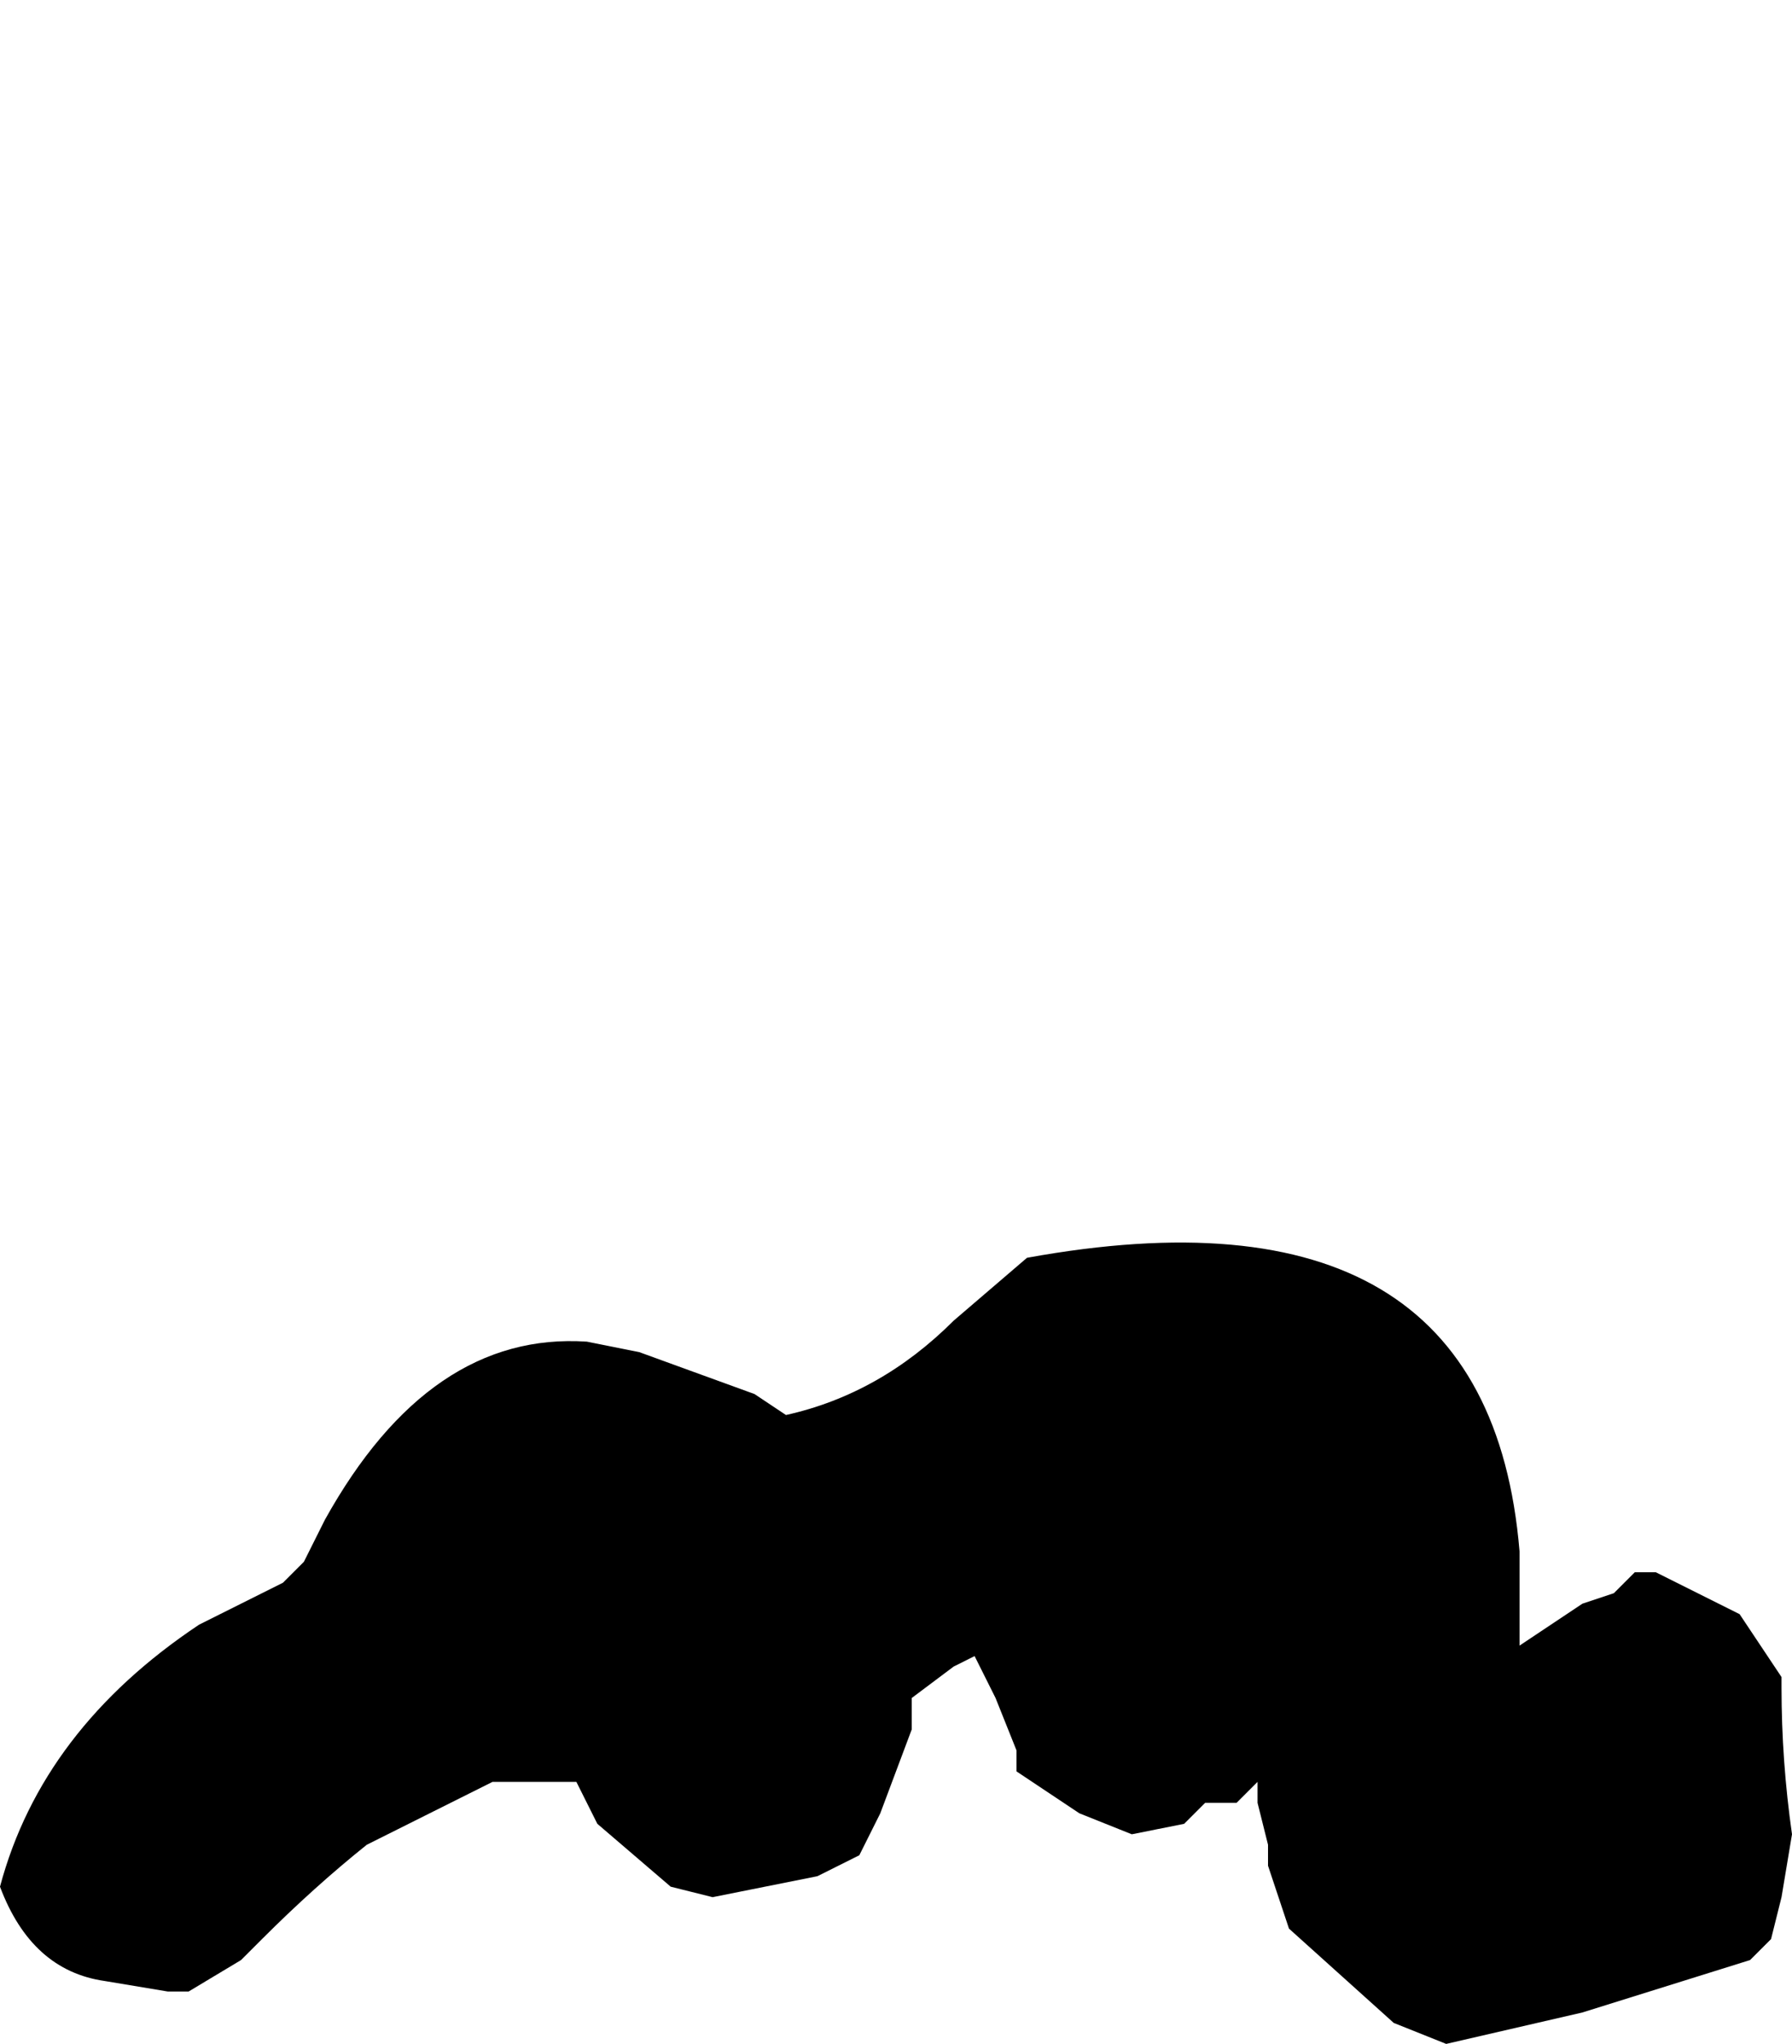 <?xml version="1.0" encoding="UTF-8" standalone="no"?>
<svg xmlns:xlink="http://www.w3.org/1999/xlink" height="9.75px" width="8.55px" xmlns="http://www.w3.org/2000/svg">
  <g transform="matrix(1.0, 0.0, 0.0, 1.0, -29.1, 62.4)">
    <path d="M29.1 -53.4 L29.1 -53.4 Q29.25 -53.0 29.6 -52.95 L29.9 -52.9 30.0 -52.9 30.25 -53.05 30.35 -53.15 Q30.6 -53.4 30.85 -53.6 L31.45 -53.9 31.65 -53.9 31.85 -53.9 31.95 -53.7 31.95 -53.7 32.3 -53.4 32.5 -53.35 33.0 -53.45 33.2 -53.55 33.2 -53.55 33.3 -53.75 33.45 -54.15 33.45 -54.3 33.65 -54.45 33.75 -54.5 33.85 -54.3 33.95 -54.05 33.95 -53.95 34.25 -53.75 34.5 -53.65 34.75 -53.7 34.85 -53.8 34.95 -53.8 35.0 -53.8 35.1 -53.9 35.1 -53.8 35.15 -53.6 35.15 -53.5 35.25 -53.2 35.75 -52.75 36.0 -52.65 36.65 -52.8 37.45 -53.05 37.55 -53.15 37.6 -53.35 37.65 -53.65 Q37.6 -54.0 37.6 -54.35 L37.6 -54.4 37.4 -54.7 37.2 -54.8 37.0 -54.9 36.9 -54.9 36.8 -54.8 36.65 -54.75 36.35 -54.55 36.35 -54.75 36.35 -55.0 Q36.2 -56.8 34.0 -56.4 L33.65 -56.1 Q33.3 -55.75 32.85 -55.65 L32.7 -55.75 32.15 -55.95 31.9 -56.0 Q31.15 -56.05 30.65 -55.15 L30.55 -54.95 30.45 -54.85 30.05 -54.65 Q29.3 -54.15 29.1 -53.4" fill="#000000" fill-rule="evenodd" stroke="none">
      <animate attributeName="fill" dur="2s" repeatCount="indefinite" values="#000000;#000001"/>
      <animate attributeName="fill-opacity" dur="2s" repeatCount="indefinite" values="1.0;1.0"/>
      <animate attributeName="d" dur="2s" repeatCount="indefinite" values="M29.1 -53.4 L29.1 -53.4 Q29.25 -53.0 29.6 -52.95 L29.9 -52.9 30.0 -52.9 30.25 -53.05 30.35 -53.15 Q30.6 -53.4 30.85 -53.6 L31.45 -53.9 31.65 -53.9 31.85 -53.9 31.95 -53.7 31.95 -53.7 32.3 -53.4 32.5 -53.35 33.0 -53.45 33.2 -53.55 33.2 -53.55 33.3 -53.75 33.45 -54.15 33.45 -54.3 33.65 -54.45 33.75 -54.5 33.85 -54.3 33.95 -54.05 33.95 -53.95 34.25 -53.75 34.5 -53.65 34.75 -53.7 34.85 -53.8 34.95 -53.8 35.0 -53.8 35.1 -53.9 35.1 -53.8 35.15 -53.6 35.15 -53.5 35.25 -53.2 35.75 -52.75 36.0 -52.65 36.65 -52.8 37.45 -53.05 37.55 -53.15 37.6 -53.35 37.65 -53.65 Q37.6 -54.0 37.6 -54.35 L37.6 -54.4 37.4 -54.7 37.2 -54.8 37.0 -54.9 36.9 -54.9 36.8 -54.8 36.65 -54.75 36.35 -54.55 36.35 -54.75 36.35 -55.0 Q36.2 -56.8 34.0 -56.4 L33.65 -56.1 Q33.3 -55.75 32.85 -55.65 L32.7 -55.75 32.15 -55.95 31.9 -56.0 Q31.15 -56.05 30.65 -55.15 L30.55 -54.95 30.45 -54.85 30.05 -54.65 Q29.3 -54.15 29.1 -53.4;M30.35 -61.15 L30.55 -60.8 Q30.85 -60.55 31.25 -60.65 L31.55 -60.75 31.7 -60.75 32.1 -60.9 32.1 -60.9 Q31.85 -60.55 31.85 -60.2 L31.95 -59.45 32.15 -59.3 32.4 -59.2 32.5 -59.15 32.55 -59.15 32.85 -59.3 33.0 -59.4 33.15 -59.75 33.25 -59.95 33.25 -59.85 33.35 -59.55 33.3 -59.1 33.25 -58.85 33.15 -58.55 33.15 -58.45 33.1 -58.25 33.05 -57.95 32.95 -57.9 32.75 -57.8 32.45 -57.5 32.05 -57.15 31.85 -56.95 31.85 -56.85 31.85 -56.75 31.9 -56.5 31.9 -56.4 31.95 -56.2 32.05 -56.1 32.15 -56.0 32.6 -55.75 32.6 -55.4 32.6 -54.8 32.7 -53.9 32.7 -53.7 32.9 -53.55 33.35 -53.35 Q33.85 -53.3 34.25 -53.65 L34.25 -53.65 34.35 -54.0 34.3 -54.2 34.1 -54.45 34.0 -54.55 33.85 -54.75 33.85 -54.95 33.95 -55.45 33.95 -55.7 34.05 -56.0 Q34.55 -57.55 34.55 -59.2 L34.55 -59.8 Q34.5 -60.3 34.5 -60.8 L34.5 -61.0 34.35 -61.9 34.2 -62.0 Q33.2 -62.2 32.25 -62.35 L32.05 -62.3 31.85 -62.3 31.25 -62.15 Q30.55 -61.85 30.35 -61.15"/>
    </path>
    <path d="M29.1 -53.4 Q29.3 -54.15 30.05 -54.65 L30.45 -54.85 30.55 -54.95 30.65 -55.15 Q31.15 -56.05 31.9 -56.0 L32.15 -55.95 32.7 -55.75 32.85 -55.65 Q33.3 -55.75 33.65 -56.1 L34.0 -56.4 Q36.2 -56.8 36.35 -55.0 L36.35 -54.75 36.35 -54.55 36.65 -54.75 36.8 -54.8 36.9 -54.9 37.0 -54.9 37.2 -54.8 37.4 -54.7 37.6 -54.4 37.6 -54.35 Q37.6 -54.0 37.65 -53.65 L37.6 -53.35 37.55 -53.15 37.45 -53.05 36.65 -52.8 36.0 -52.65 35.75 -52.75 35.25 -53.2 35.15 -53.5 35.15 -53.6 35.1 -53.8 35.1 -53.9 35.0 -53.8 34.95 -53.8 34.85 -53.8 34.75 -53.7 34.5 -53.65 34.25 -53.75 33.95 -53.95 33.95 -54.05 33.85 -54.3 33.75 -54.5 33.65 -54.45 33.45 -54.3 33.45 -54.15 33.3 -53.75 33.2 -53.55 33.2 -53.55 33.0 -53.45 32.5 -53.35 32.3 -53.4 31.95 -53.7 31.95 -53.7 31.85 -53.9 31.65 -53.9 31.45 -53.9 30.85 -53.6 Q30.6 -53.4 30.35 -53.15 L30.25 -53.05 30.0 -52.9 29.9 -52.9 29.6 -52.95 Q29.25 -53.0 29.1 -53.4 L29.1 -53.4" fill="none" stroke="#000000" stroke-linecap="round" stroke-linejoin="round" stroke-opacity="0.0" stroke-width="1.0">
      <animate attributeName="stroke" dur="2s" repeatCount="indefinite" values="#000000;#000001"/>
      <animate attributeName="stroke-width" dur="2s" repeatCount="indefinite" values="0.0;0.0"/>
      <animate attributeName="fill-opacity" dur="2s" repeatCount="indefinite" values="0.0;0.0"/>
      <animate attributeName="d" dur="2s" repeatCount="indefinite" values="M29.1 -53.4 Q29.3 -54.15 30.05 -54.65 L30.45 -54.85 30.55 -54.95 30.65 -55.15 Q31.15 -56.05 31.9 -56.0 L32.15 -55.95 32.7 -55.75 32.85 -55.65 Q33.3 -55.75 33.65 -56.1 L34.0 -56.4 Q36.2 -56.8 36.35 -55.0 L36.35 -54.75 36.35 -54.55 36.65 -54.75 36.8 -54.8 36.9 -54.9 37.0 -54.9 37.2 -54.8 37.4 -54.7 37.6 -54.4 37.6 -54.35 Q37.6 -54.0 37.65 -53.65 L37.6 -53.35 37.55 -53.15 37.45 -53.05 36.65 -52.8 36.0 -52.65 35.75 -52.75 35.25 -53.2 35.15 -53.5 35.15 -53.6 35.1 -53.8 35.1 -53.9 35.0 -53.8 34.95 -53.8 34.85 -53.8 34.75 -53.7 34.5 -53.65 34.25 -53.75 33.95 -53.95 33.95 -54.05 33.85 -54.3 33.75 -54.5 33.65 -54.45 33.45 -54.3 33.45 -54.15 33.3 -53.75 33.2 -53.55 33.2 -53.55 33.0 -53.45 32.5 -53.35 32.3 -53.4 31.95 -53.7 31.95 -53.7 31.85 -53.9 31.65 -53.9 31.45 -53.9 30.85 -53.6 Q30.6 -53.4 30.35 -53.15 L30.25 -53.05 30.0 -52.9 29.9 -52.9 29.6 -52.95 Q29.25 -53.0 29.1 -53.4 L29.1 -53.4;M30.35 -61.15 Q30.55 -61.85 31.25 -62.15 L31.85 -62.3 32.05 -62.3 32.25 -62.35 Q33.2 -62.2 34.2 -62.0 L34.35 -61.9 34.5 -61.0 34.5 -60.8 Q34.5 -60.3 34.55 -59.8 L34.55 -59.2 Q34.55 -57.55 34.05 -56.0 L33.95 -55.7 33.95 -55.45 33.85 -54.95 33.85 -54.75 34.0 -54.55 34.1 -54.45 34.3 -54.2 34.35 -54.0 34.25 -53.65 34.25 -53.65 Q33.85 -53.3 33.35 -53.35 L32.9 -53.55 32.7 -53.7 32.7 -53.9 32.6 -54.8 32.6 -55.4 32.6 -55.75 32.15 -56.0 32.05 -56.1 31.95 -56.2 31.9 -56.4 31.9 -56.5 31.85 -56.75 31.85 -56.85 31.85 -56.95 32.05 -57.15 32.45 -57.5 32.75 -57.8 32.95 -57.9 33.05 -57.95 33.1 -58.25 33.15 -58.45 33.15 -58.55 33.25 -58.85 33.3 -59.1 33.35 -59.55 33.25 -59.85 33.25 -59.95 33.15 -59.75 33.0 -59.4 32.85 -59.3 32.55 -59.15 32.5 -59.15 32.4 -59.2 32.15 -59.3 31.95 -59.45 31.85 -60.2 Q31.85 -60.55 32.1 -60.9 L32.1 -60.9 31.7 -60.75 31.55 -60.75 31.25 -60.65 Q30.85 -60.55 30.55 -60.8 L30.35 -61.15"/>
    </path>
  </g>
</svg>
